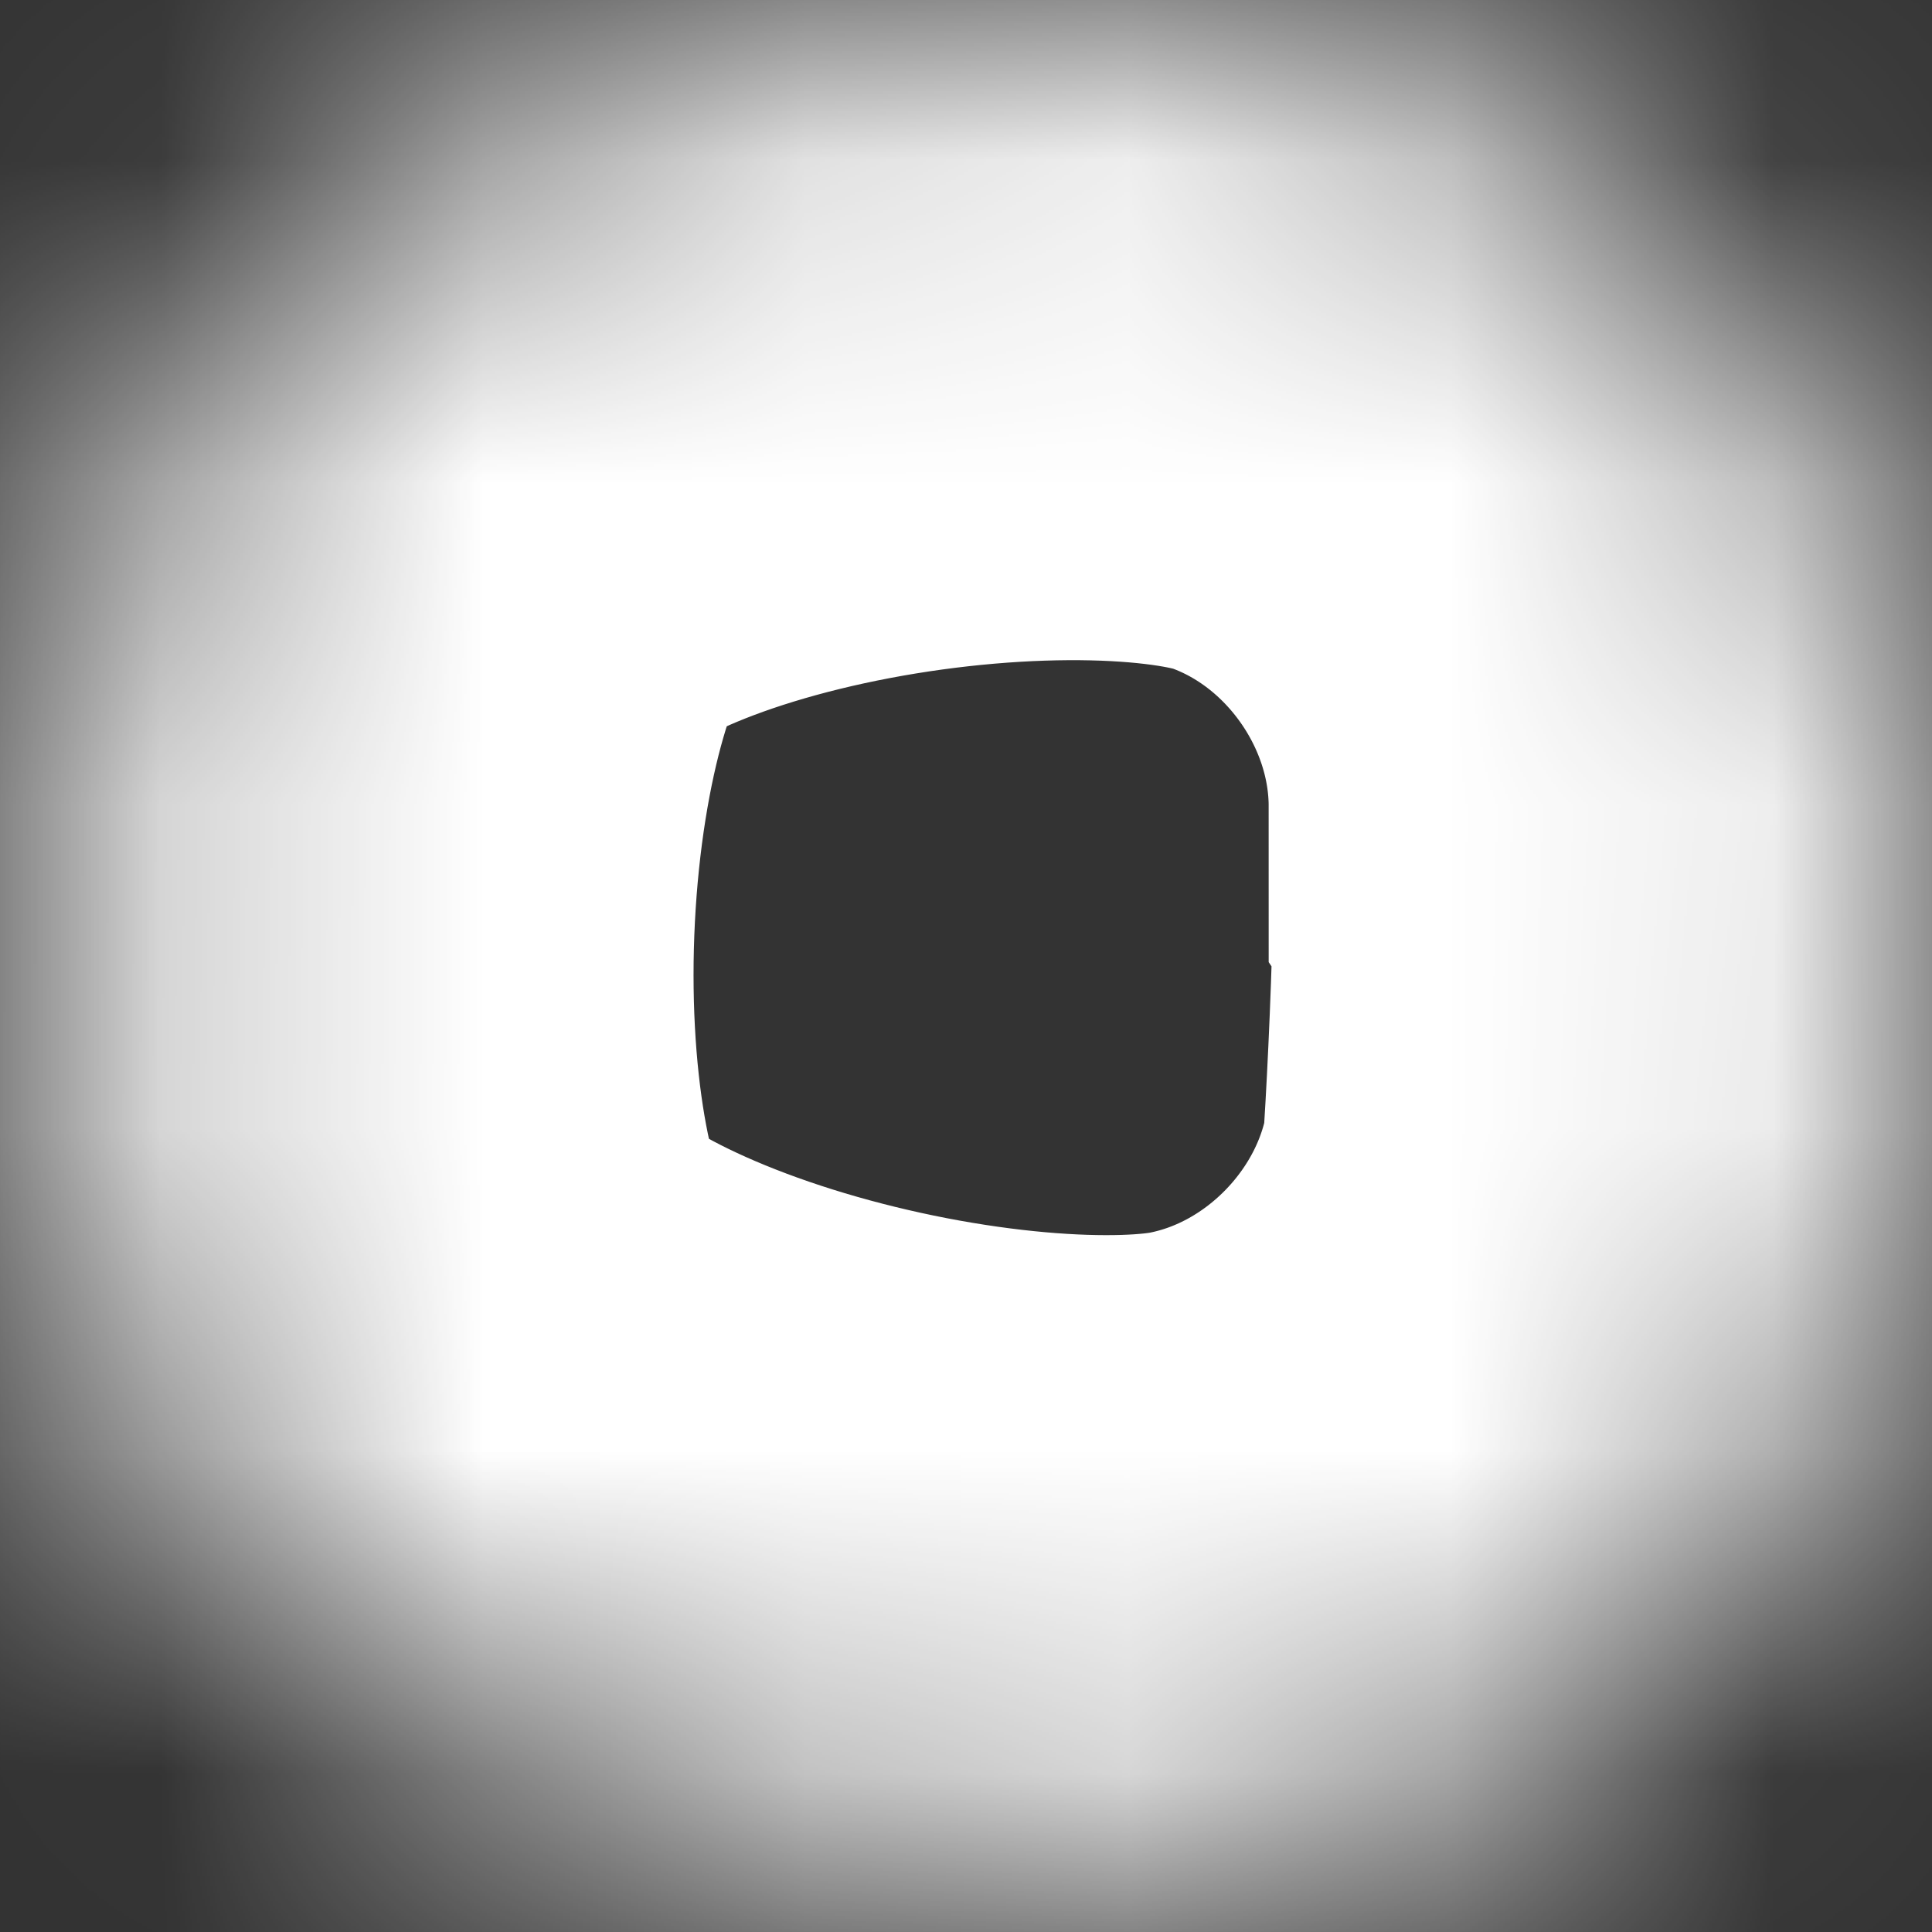 ﻿<?xml version="1.0" encoding="utf-8"?>
<svg version="1.1" xmlns:xlink="http://www.w3.org/1999/xlink" width="6px" height="6px" xmlns="http://www.w3.org/2000/svg">
  <rect width="100%" height="100%" fill="#333333" stroke="none"/>
  <defs>
    <mask fill="white" id="clip254">
      <path d="M 5.911 3.752  C 5.925 3.667  5.98 2.583  5.94 2.505  C 5.94 1.478  5.278 0.537  4.31 0.191  C 3.344 -0.155  1.359 0.152  0.707 0.945  C 0.056 1.738  -0.029 3.761  0.498 4.642  C 1.026 5.523  2.953 5.99  3.96 5.79  C 4.963 5.591  5.756 4.763  5.911 3.752  Z " fill-rule="evenodd" />
    </mask>
  </defs>
  <g transform="matrix(1 0 0 1 -365 -11185 )">
    <path d="M 5.911 3.752  C 5.925 3.667  5.98 2.583  5.94 2.505  C 5.94 1.478  5.278 0.537  4.31 0.191  C 3.344 -0.155  1.359 0.152  0.707 0.945  C 0.056 1.738  -0.029 3.761  0.498 4.642  C 1.026 5.523  2.953 5.99  3.96 5.79  C 4.963 5.591  5.756 4.763  5.911 3.752  Z " fill-rule="nonzero" fill="#ffffff" stroke="none" fill-opacity="0" transform="matrix(1 0 0 1 365 11185 )" />
    <path d="M 5.911 3.752  C 5.925 3.667  5.98 2.583  5.94 2.505  C 5.94 1.478  5.278 0.537  4.31 0.191  C 3.344 -0.155  1.359 0.152  0.707 0.945  C 0.056 1.738  -0.029 3.761  0.498 4.642  C 1.026 5.523  2.953 5.99  3.96 5.79  C 4.963 5.591  5.756 4.763  5.911 3.752  Z " stroke-width="4" stroke="#ffffff" fill="none" transform="matrix(1 0 0 1 365 11185 )" mask="url(#clip254)" />
  </g>
</svg>